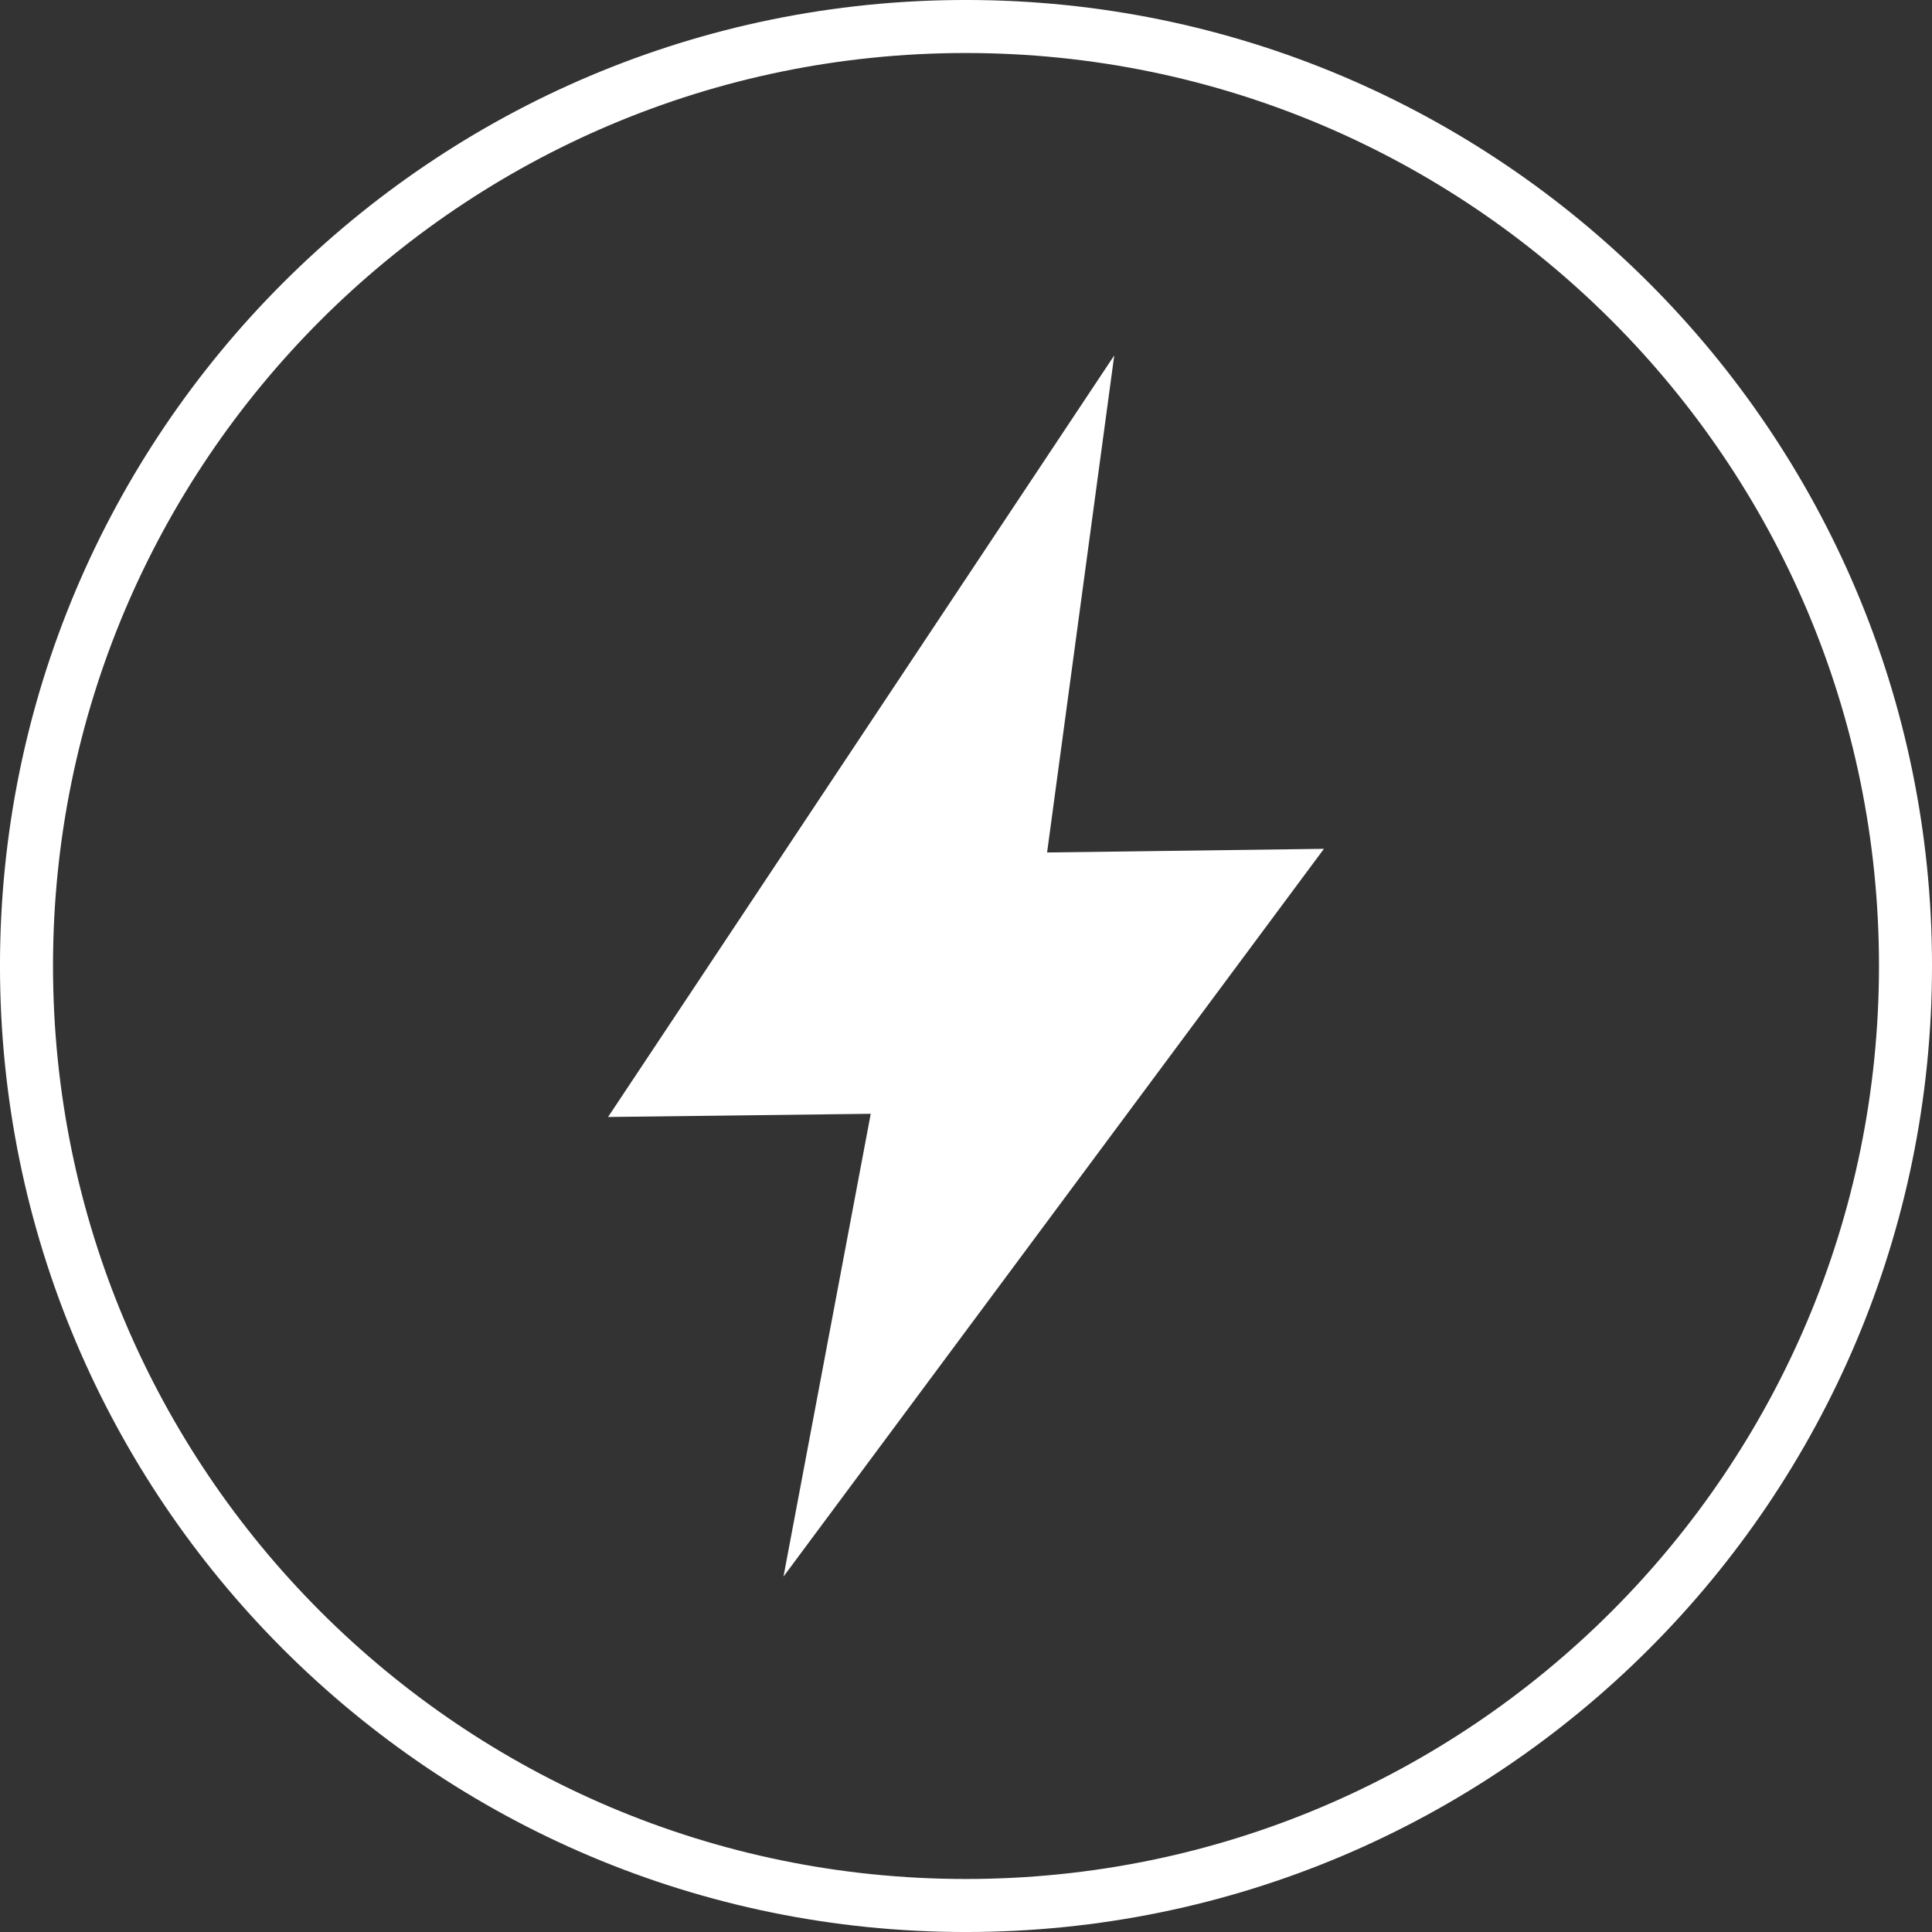 <?xml version="1.0" encoding="UTF-8"?>
<!DOCTYPE svg PUBLIC "-//W3C//DTD SVG 1.1//EN" "http://www.w3.org/Graphics/SVG/1.1/DTD/svg11.dtd">
<!-- Creator: CorelDRAW X6 -->
<svg xmlns="http://www.w3.org/2000/svg" xml:space="preserve" width="102.822mm" height="102.822mm" version="1.1" style="shape-rendering:geometricPrecision; text-rendering:geometricPrecision; image-rendering:optimizeQuality; fill-rule:evenodd; clip-rule:evenodd"
viewBox="0 0 4229 4229"
 xmlns:xlink="http://www.w3.org/1999/xlink">
 <rect x="0" y="0" width="4229" height="4229" fill="#333333" stroke="none"/>
 <defs>
  <style type="text/css">
   <![CDATA[
    .str0 {stroke:white;stroke-width:116.074}
    .fil0 {fill:none}
    .fil1 {fill:white;fill-rule:nonzero}
   ]]>
  </style>
 </defs>
 <g id="Warstwa_x0020_1">
  <path class="fil0 str0" d="M2114 58c1136,0 2057,921 2057,2056 0,1136 -921,2057 -2057,2057 -1135,0 -2056,-921 -2056,-2057 0,-1135 921,-2056 2056,-2056z"/>
  <path class="fil1" d="M1331 2445l1108 -1667 -147 1088 606 -8 -1183 1593 191 -1013 -575 7z"/>
 </g>
</svg>
